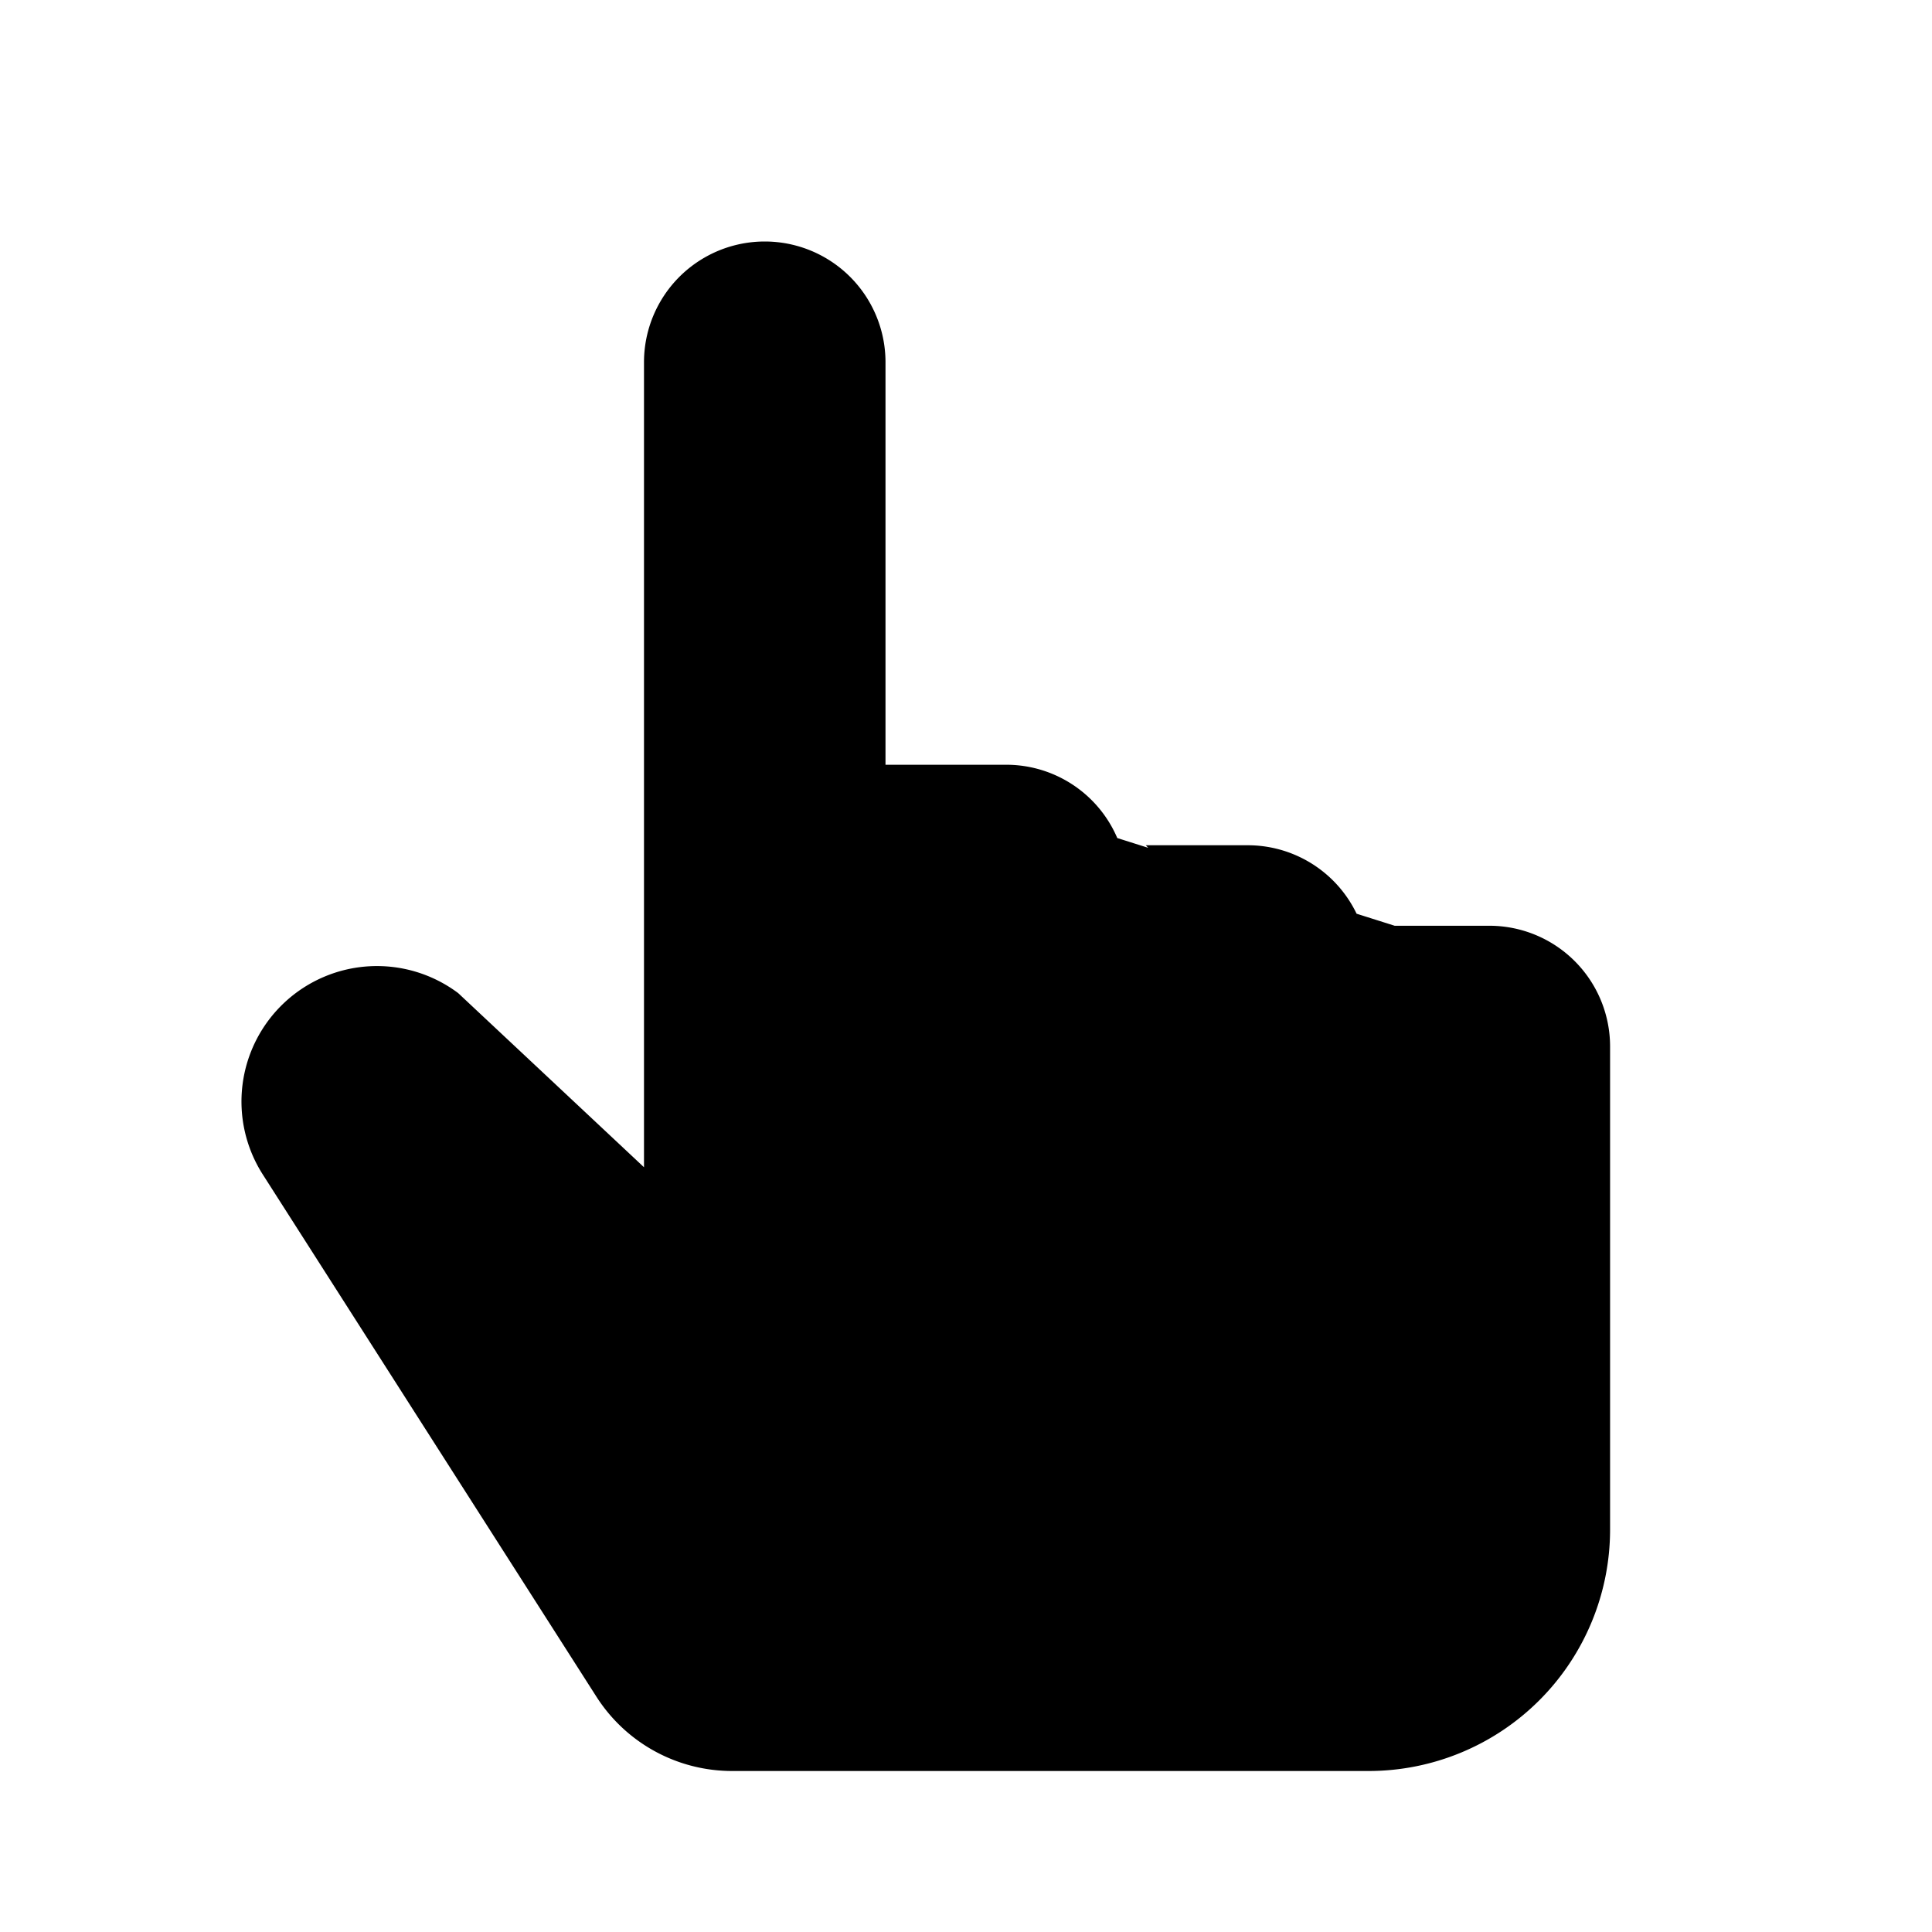 <svg xmlns="http://www.w3.org/2000/svg" viewBox="0 0 24 24"><path d="M14 12.855V11a1.5 1.5 0 0 0-1.5-1.5H11m6 4V12a1.5 1.5 0 0 0-1.5-1.5h-1.266M11 9.5v2.421M11 9.5v-5a1.5 1.5 0 0 0-3 0v10l-2.308-2.163a1.683 1.683 0 0 0-2.423 2.26l4.14 6.48A2 2 0 0 0 9.095 22h7.906a3 3 0 0 0 3-3v-6a1.5 1.5 0 0 0-1.5-1.5h-1.176M21 4.5 18.5 2M21 4.5 18.5 7M21 4.5h-6"/></svg>